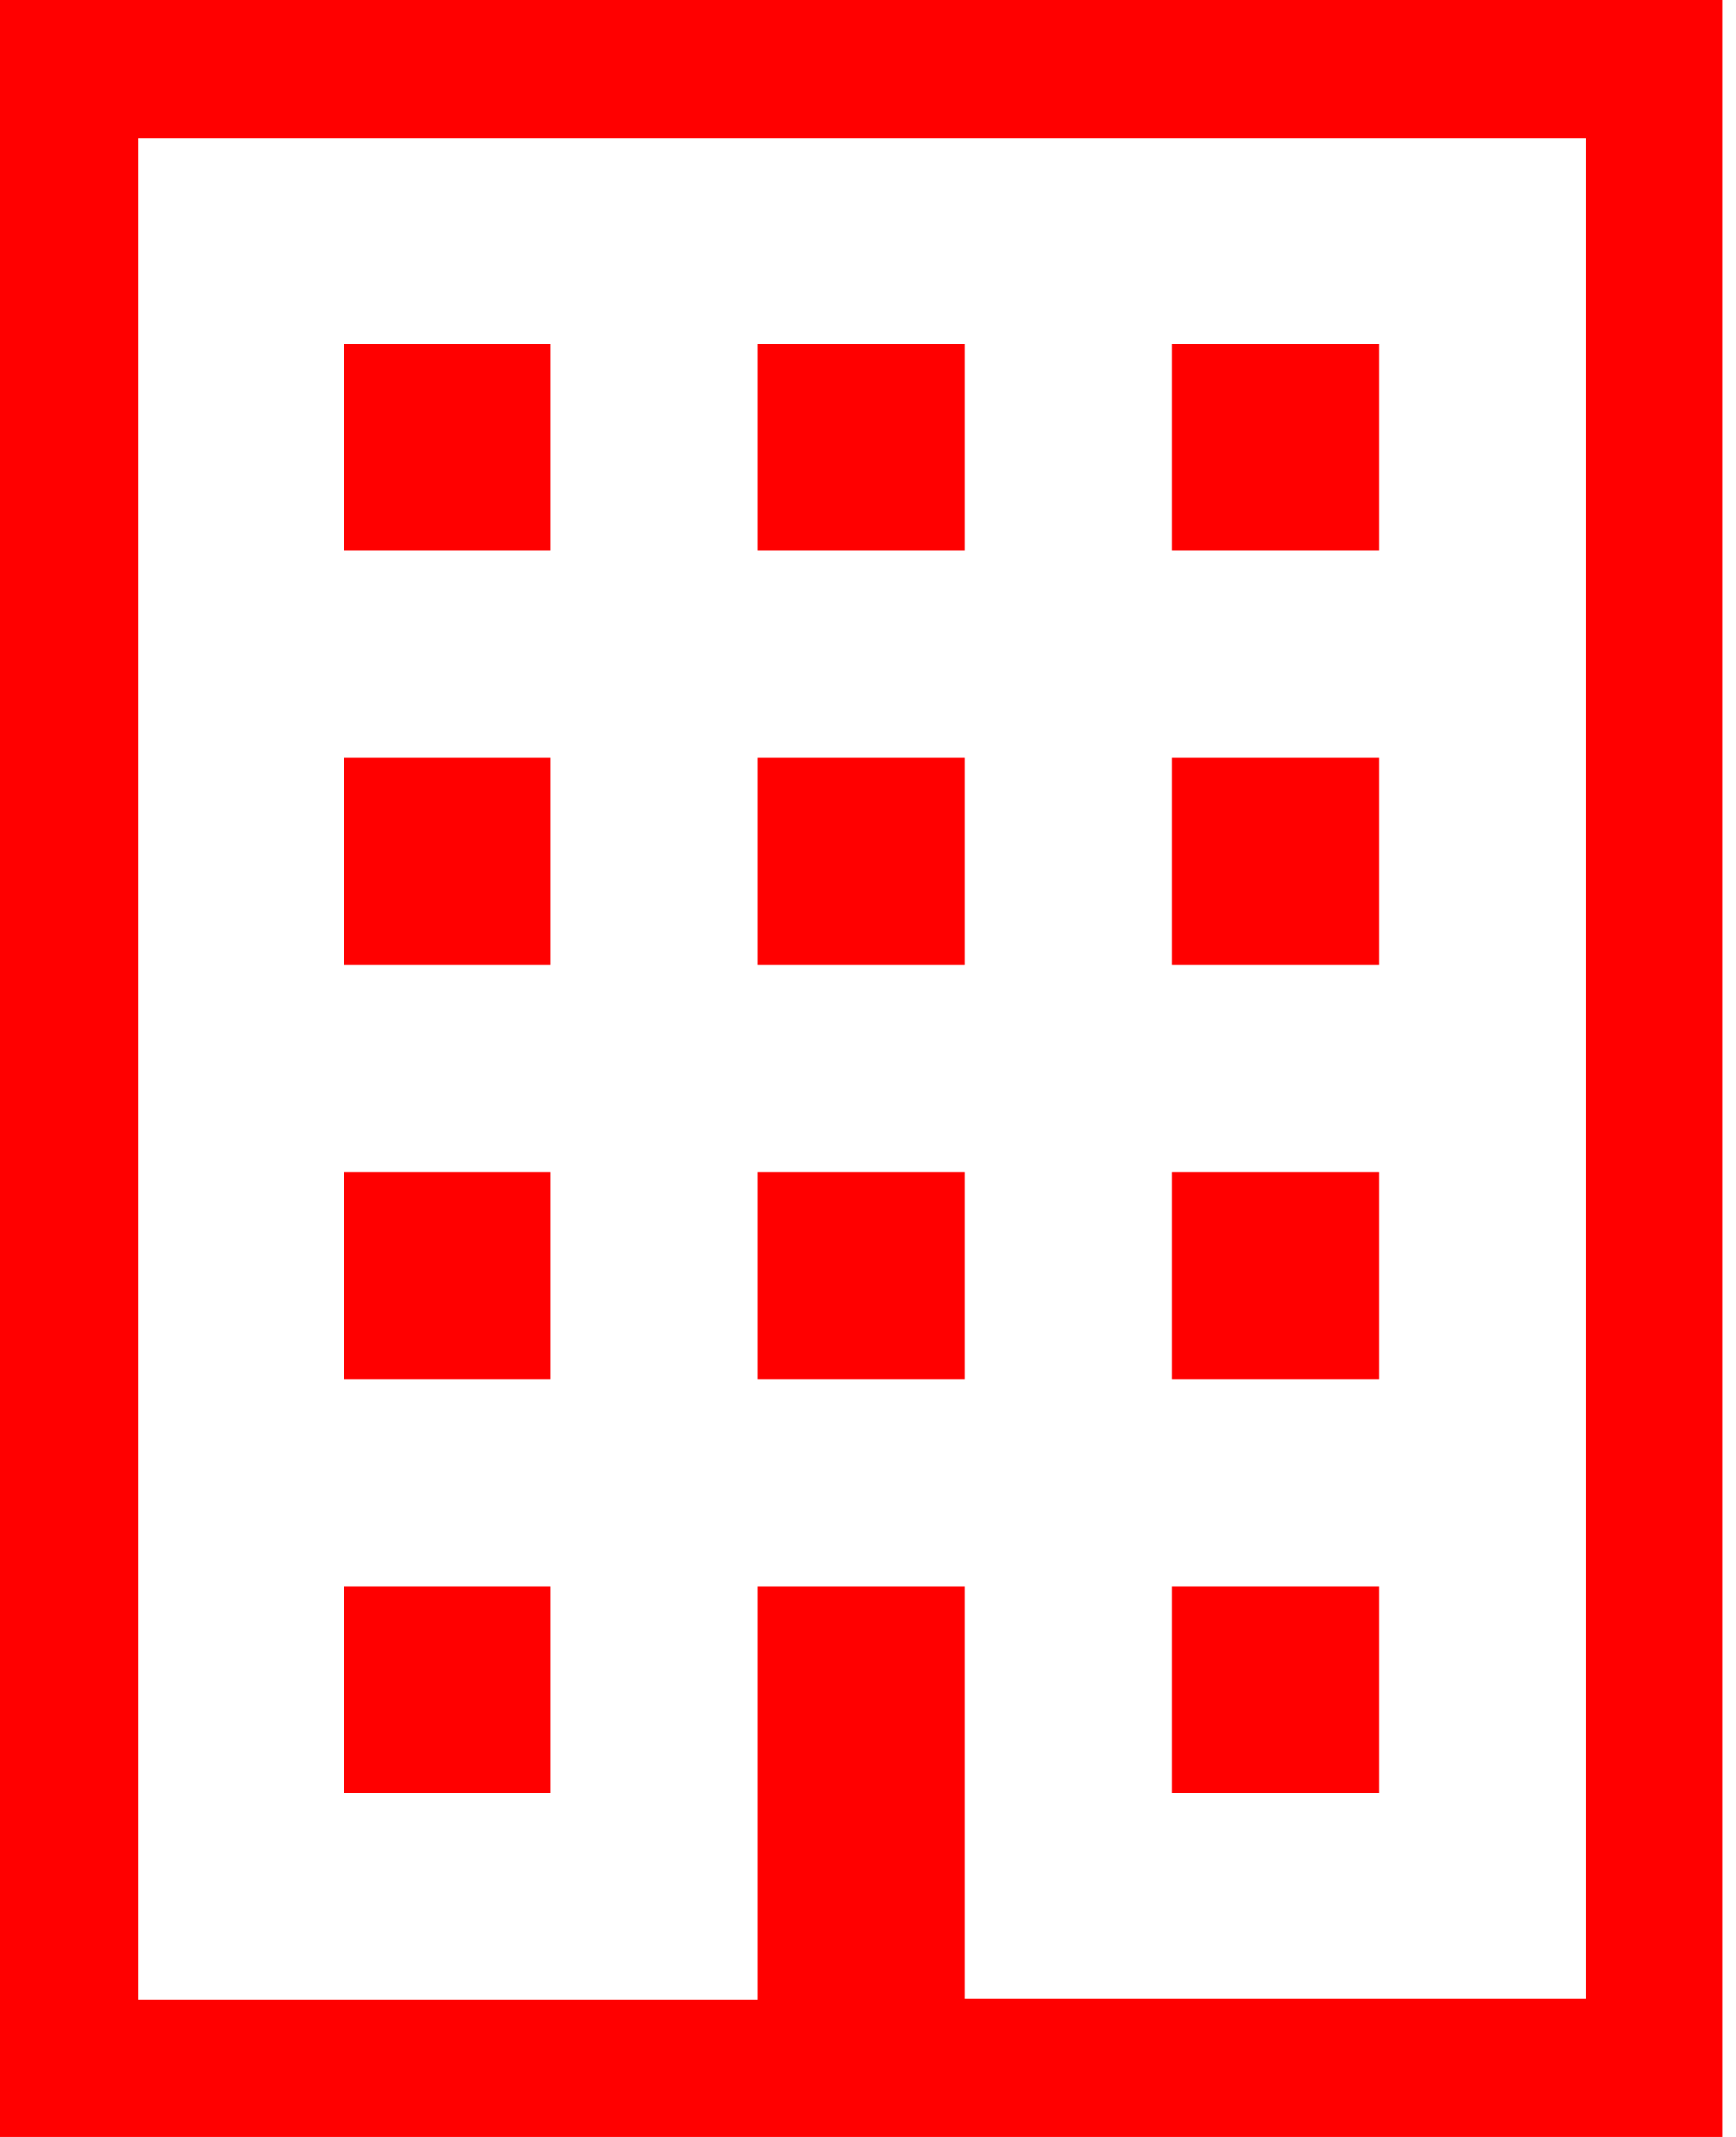 <?xml version="1.0" encoding="utf-8"?>
<!-- Generator: Adobe Illustrator 23.0.1, SVG Export Plug-In . SVG Version: 6.00 Build 0)  -->
<svg version="1.1" id="レイヤー_1" xmlns="http://www.w3.org/2000/svg" xmlns:xlink="http://www.w3.org/1999/xlink" x="0px"
	 y="0px" viewBox="0 0 103.2 128" style="enable-background:new 0 0 103.2 128;" xml:space="preserve" preserveAspectRatio="xMinYMid" width="104" height="128">
<style type="text/css">
	.st0{fill:#FF0000;}
</style>
<g>
	<path class="st0" d="M0,0v128h103.2v-4.1V0H0z M95,119.7H57.8v-12.4V95H45.4v12.4v12.4H8.3V8.3H95V119.7z"/>
	<rect x="20.6" y="20.6" class="st0" width="12.4" height="12.4"/>
	<rect x="45.4" y="20.6" class="st0" width="12.4" height="12.4"/>
	<rect x="70.2" y="20.6" class="st0" width="12.4" height="12.4"/>
	<rect x="20.6" y="45.4" class="st0" width="12.4" height="12.4"/>
	<rect x="45.4" y="45.4" class="st0" width="12.4" height="12.4"/>
	<rect x="70.2" y="45.4" class="st0" width="12.4" height="12.4"/>
	<rect x="20.6" y="70.2" class="st0" width="12.4" height="12.4"/>
	<rect x="45.4" y="70.2" class="st0" width="12.4" height="12.4"/>
	<rect x="70.2" y="70.2" class="st0" width="12.4" height="12.4"/>
	<rect x="20.6" y="95" class="st0" width="12.4" height="12.4"/>
	<rect x="70.2" y="95" class="st0" width="12.4" height="12.4"/>
</g>
</svg>
